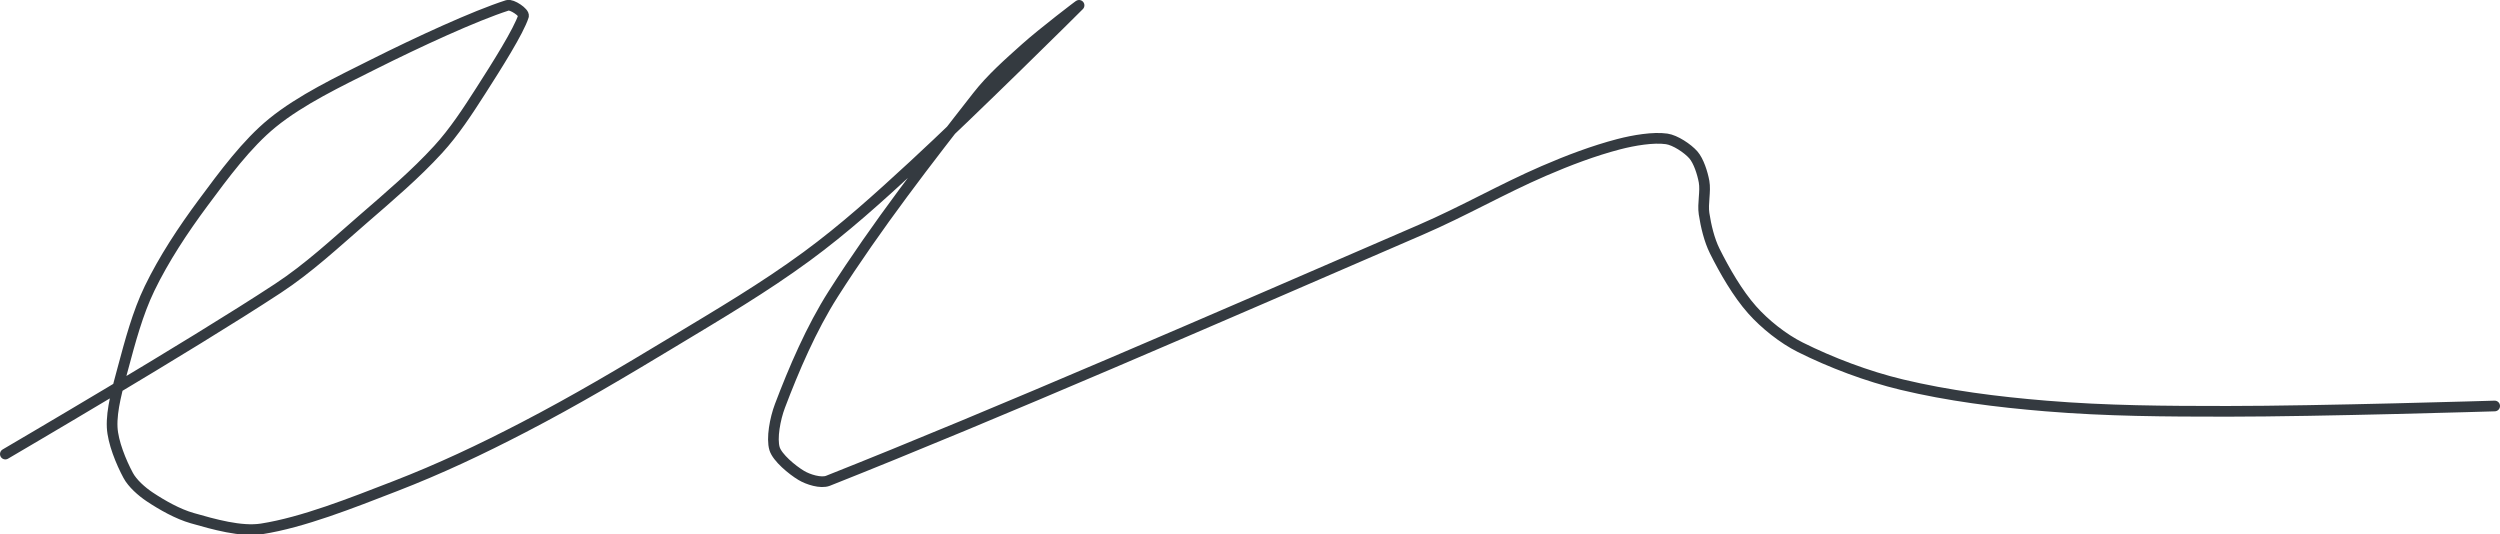 <?xml version="1.0" encoding="UTF-8" standalone="no"?><!DOCTYPE svg PUBLIC "-//W3C//DTD SVG 1.1//EN" "http://www.w3.org/Graphics/SVG/1.1/DTD/svg11.dtd"><svg xmlns="http://www.w3.org/2000/svg" version="1.1" width="468" height="100"><path stroke-linejoin="round" stroke-linecap="round" stroke-width="2" stroke="rgb(52, 58, 64)" fill="none" d="M 1 85 c 0.89 -0.54 34.3 -20.03 51 -31 c 5.77 -3.79 10.66 -8.37 16 -13 c 4.95 -4.29 9.76 -8.37 14 -13 c 3.02 -3.29 5.52 -7.13 8 -11 c 2.94 -4.59 7.12 -11.19 8 -14 c 0.2 -0.63 -2.18 -2.26 -3 -2 c -6.2 1.99 -16.75 6.87 -25 11 c -6.63 3.32 -13.67 6.67 -19 11 c -4.82 3.92 -9.07 9.7 -13 15 c -3.74 5.04 -7.34 10.5 -10 16 c -2.23 4.61 -3.63 9.9 -5 15 c -0.97 3.61 -2.16 7.72 -2 11 c 0.14 2.79 1.66 6.51 3 9 c 0.8 1.49 2.52 3.01 4 4 c 2.34 1.56 5.29 3.23 8 4 c 3.99 1.14 9.12 2.61 13 2 c 7.74 -1.22 16.76 -4.81 25 -8 c 8.29 -3.21 16.03 -6.86 24 -11 c 9.73 -5.05 18.49 -10.26 28 -16 c 8.75 -5.28 16.98 -10.12 25 -16 c 7.09 -5.2 13.38 -10.9 20 -17 c 10.87 -10.02 30.48 -29.45 31 -30 c 0.15 -0.16 -6.78 5.12 -10 8 c -3.2 2.87 -6.39 5.66 -9 9 c -9.39 12 -18.89 24.28 -27 37 c -4.12 6.46 -7.41 14.16 -10 21 c -0.9 2.37 -1.59 6.08 -1 8 c 0.52 1.68 3.28 3.97 5 5 c 1.24 0.75 3.66 1.53 5 1 c 31.75 -12.59 72.84 -30.48 111 -47 c 8.07 -3.49 15.08 -7.57 23 -11 c 4.62 -2 9.34 -3.78 14 -5 c 2.84 -0.74 6.51 -1.36 9 -1 c 1.6 0.23 3.93 1.78 5 3 c 0.98 1.13 1.7 3.37 2 5 c 0.33 1.82 -0.29 4.11 0 6 c 0.35 2.3 0.97 4.93 2 7 c 1.85 3.71 4.3 7.96 7 11 c 2.36 2.66 5.78 5.39 9 7 c 5.72 2.86 12.56 5.46 19 7 c 8.68 2.08 17.84 3.25 27 4 c 11.42 0.94 22.28 1 34 1 c 17.23 0 50 -1 50 -1"/></svg>